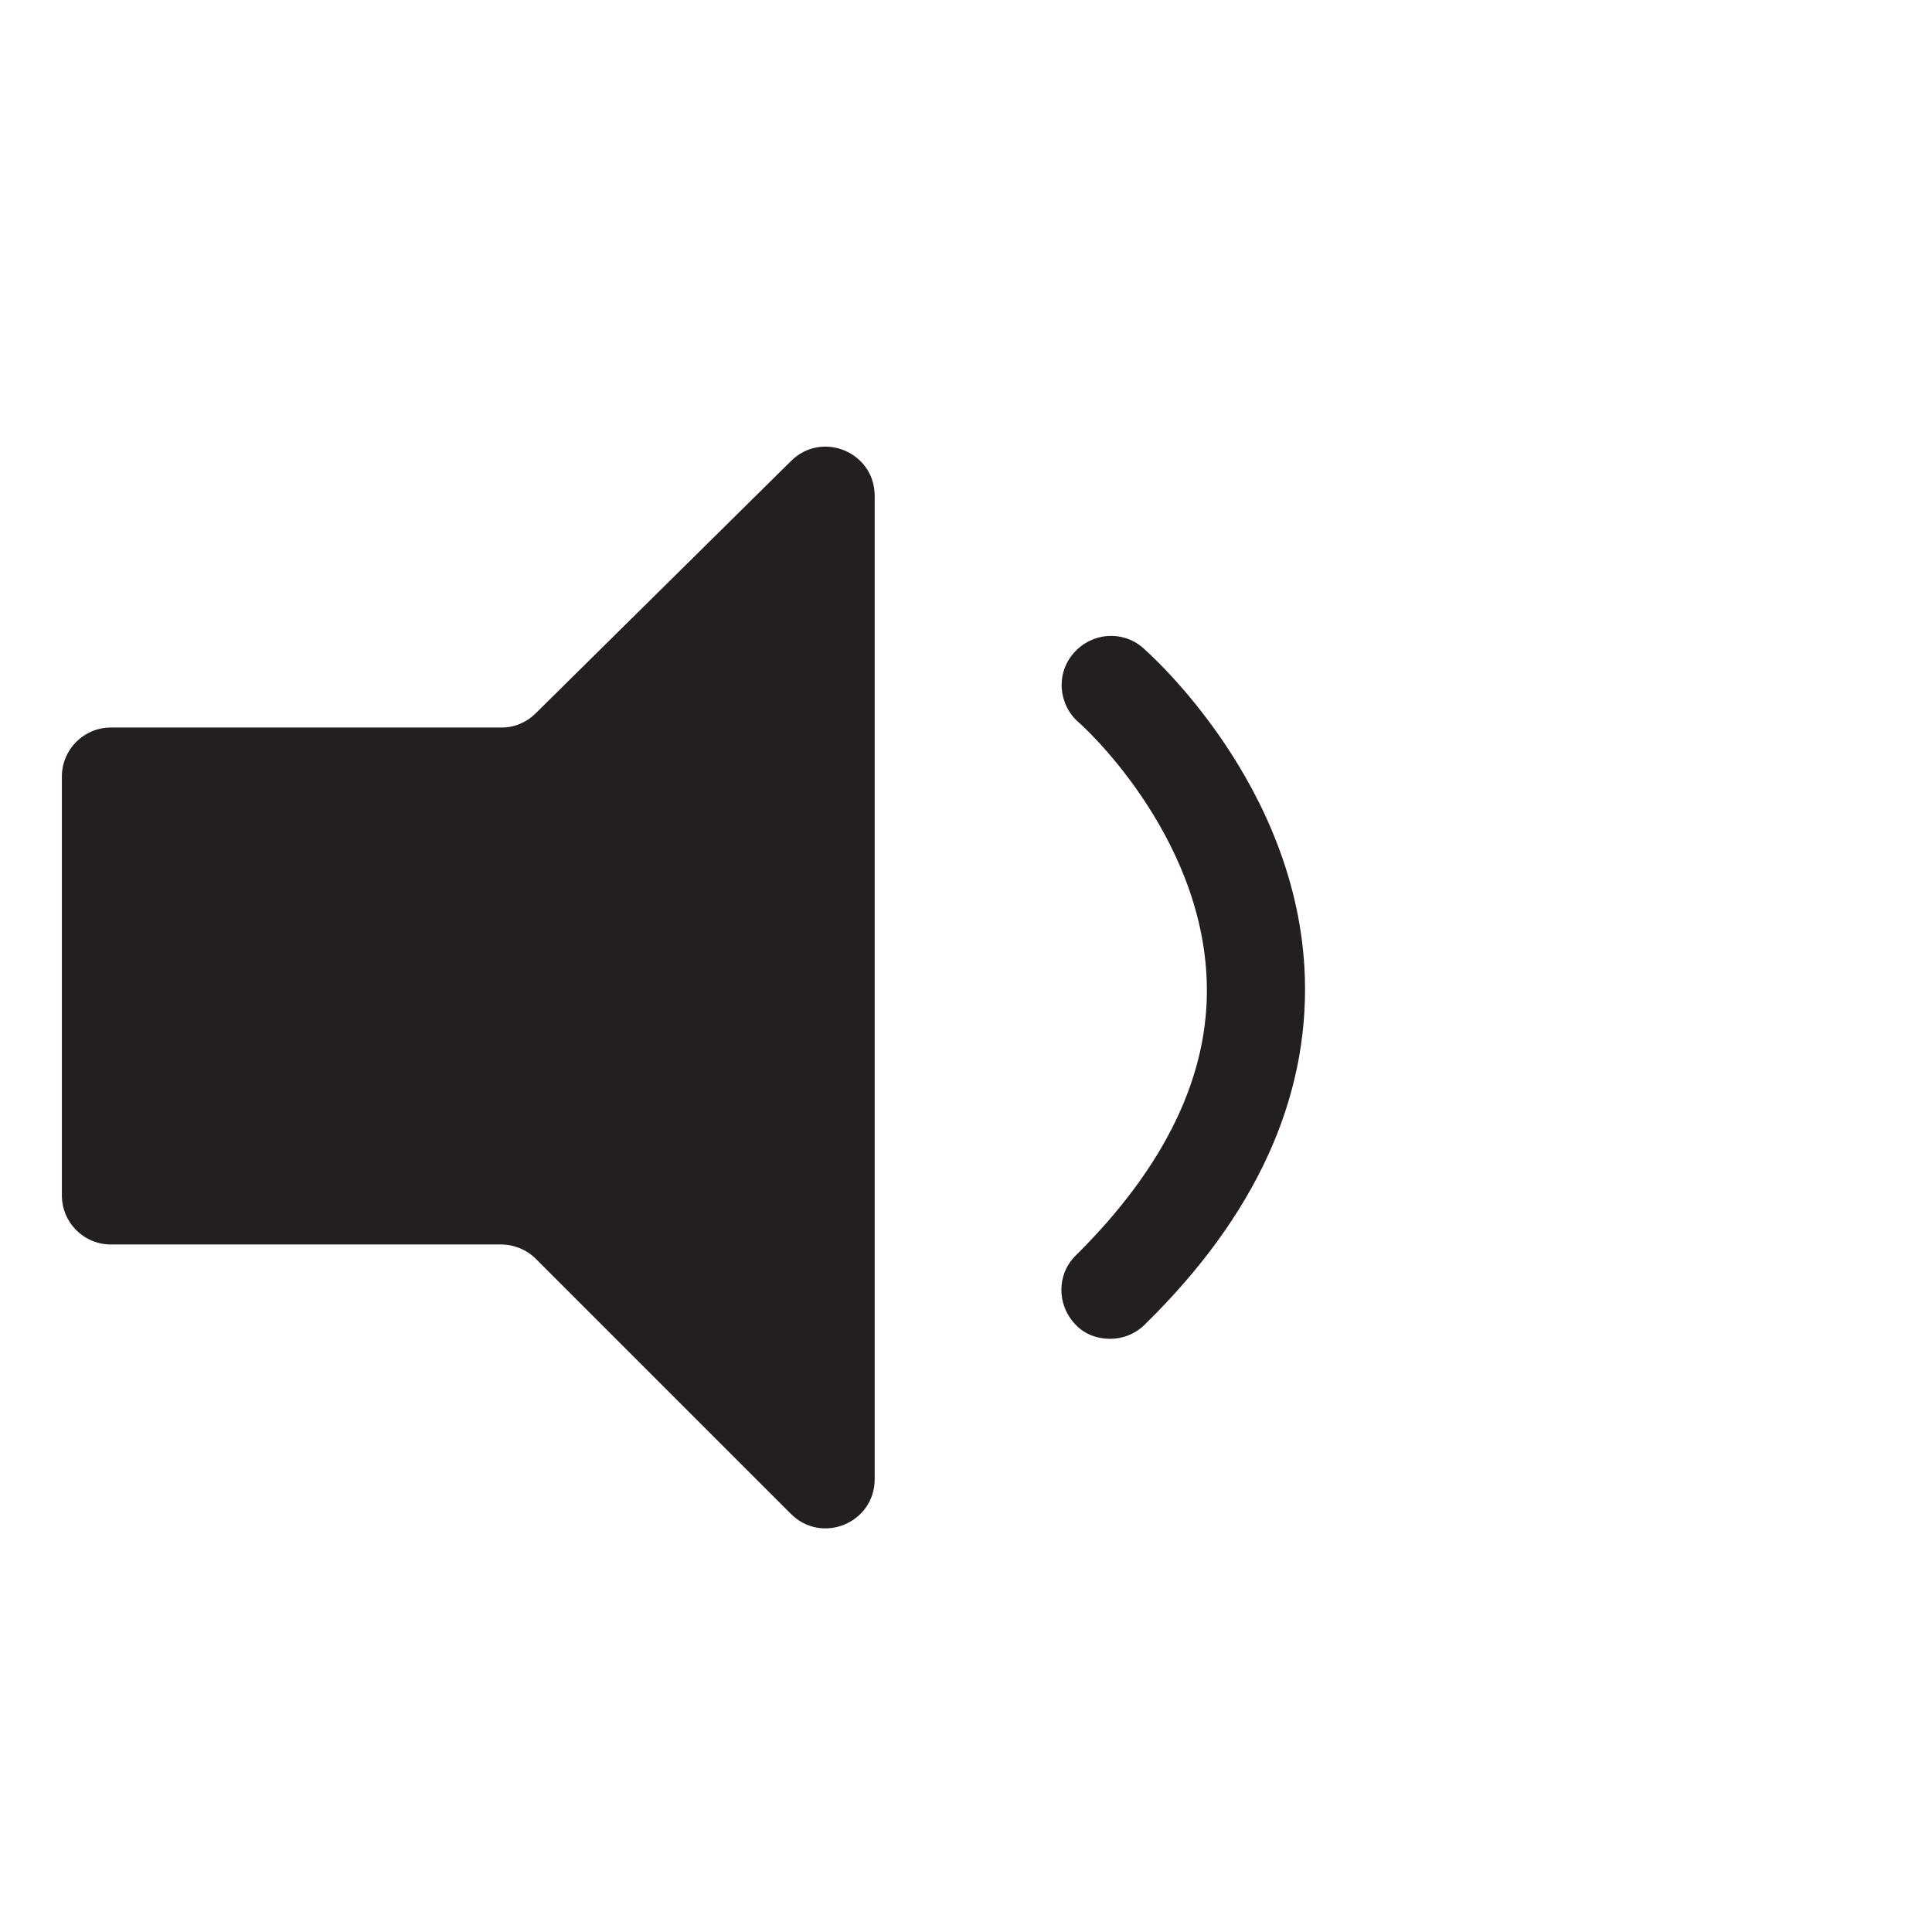 <svg xmlns="http://www.w3.org/2000/svg" xmlns:xlink="http://www.w3.org/1999/xlink" id="Layer_2" x="0" y="0" version="1.1" viewBox="0 0 256 256" xml:space="preserve" style="enable-background:new 0 0 256 256"><style type="text/css">.st0{fill:#231f20}</style><path d="M66.5,96.4H14.7c-3.6,0-6.5,2.9-6.5,6.5v55.5c0,3.6,2.9,6.5,6.5,6.5h51.7c1.7,0,3.4,0.7,4.6,1.9l33.8,33.8	c4.1,4.1,11.1,1.2,11.1-4.6V65.7c0-5.8-7-8.7-11.1-4.6L71,94.5C69.8,95.7,68.2,96.4,66.5,96.4z" class="st0"/><path d="M147.1,177.4c-1.7,0-3.4-0.6-4.6-1.9c-2.5-2.6-2.5-6.7,0.1-9.2c11.8-11.7,17.7-23.9,17.3-36.2	c-0.6-19.8-16.8-34.3-17-34.4c-2.7-2.4-3-6.5-0.6-9.2c2.4-2.7,6.4-3,9.1-0.7c0.8,0.7,20.7,18.2,21.5,43.7c0.5,16.2-6.6,31.7-21.2,46	C150.4,176.8,148.7,177.4,147.1,177.4z" class="st0"/></svg>
